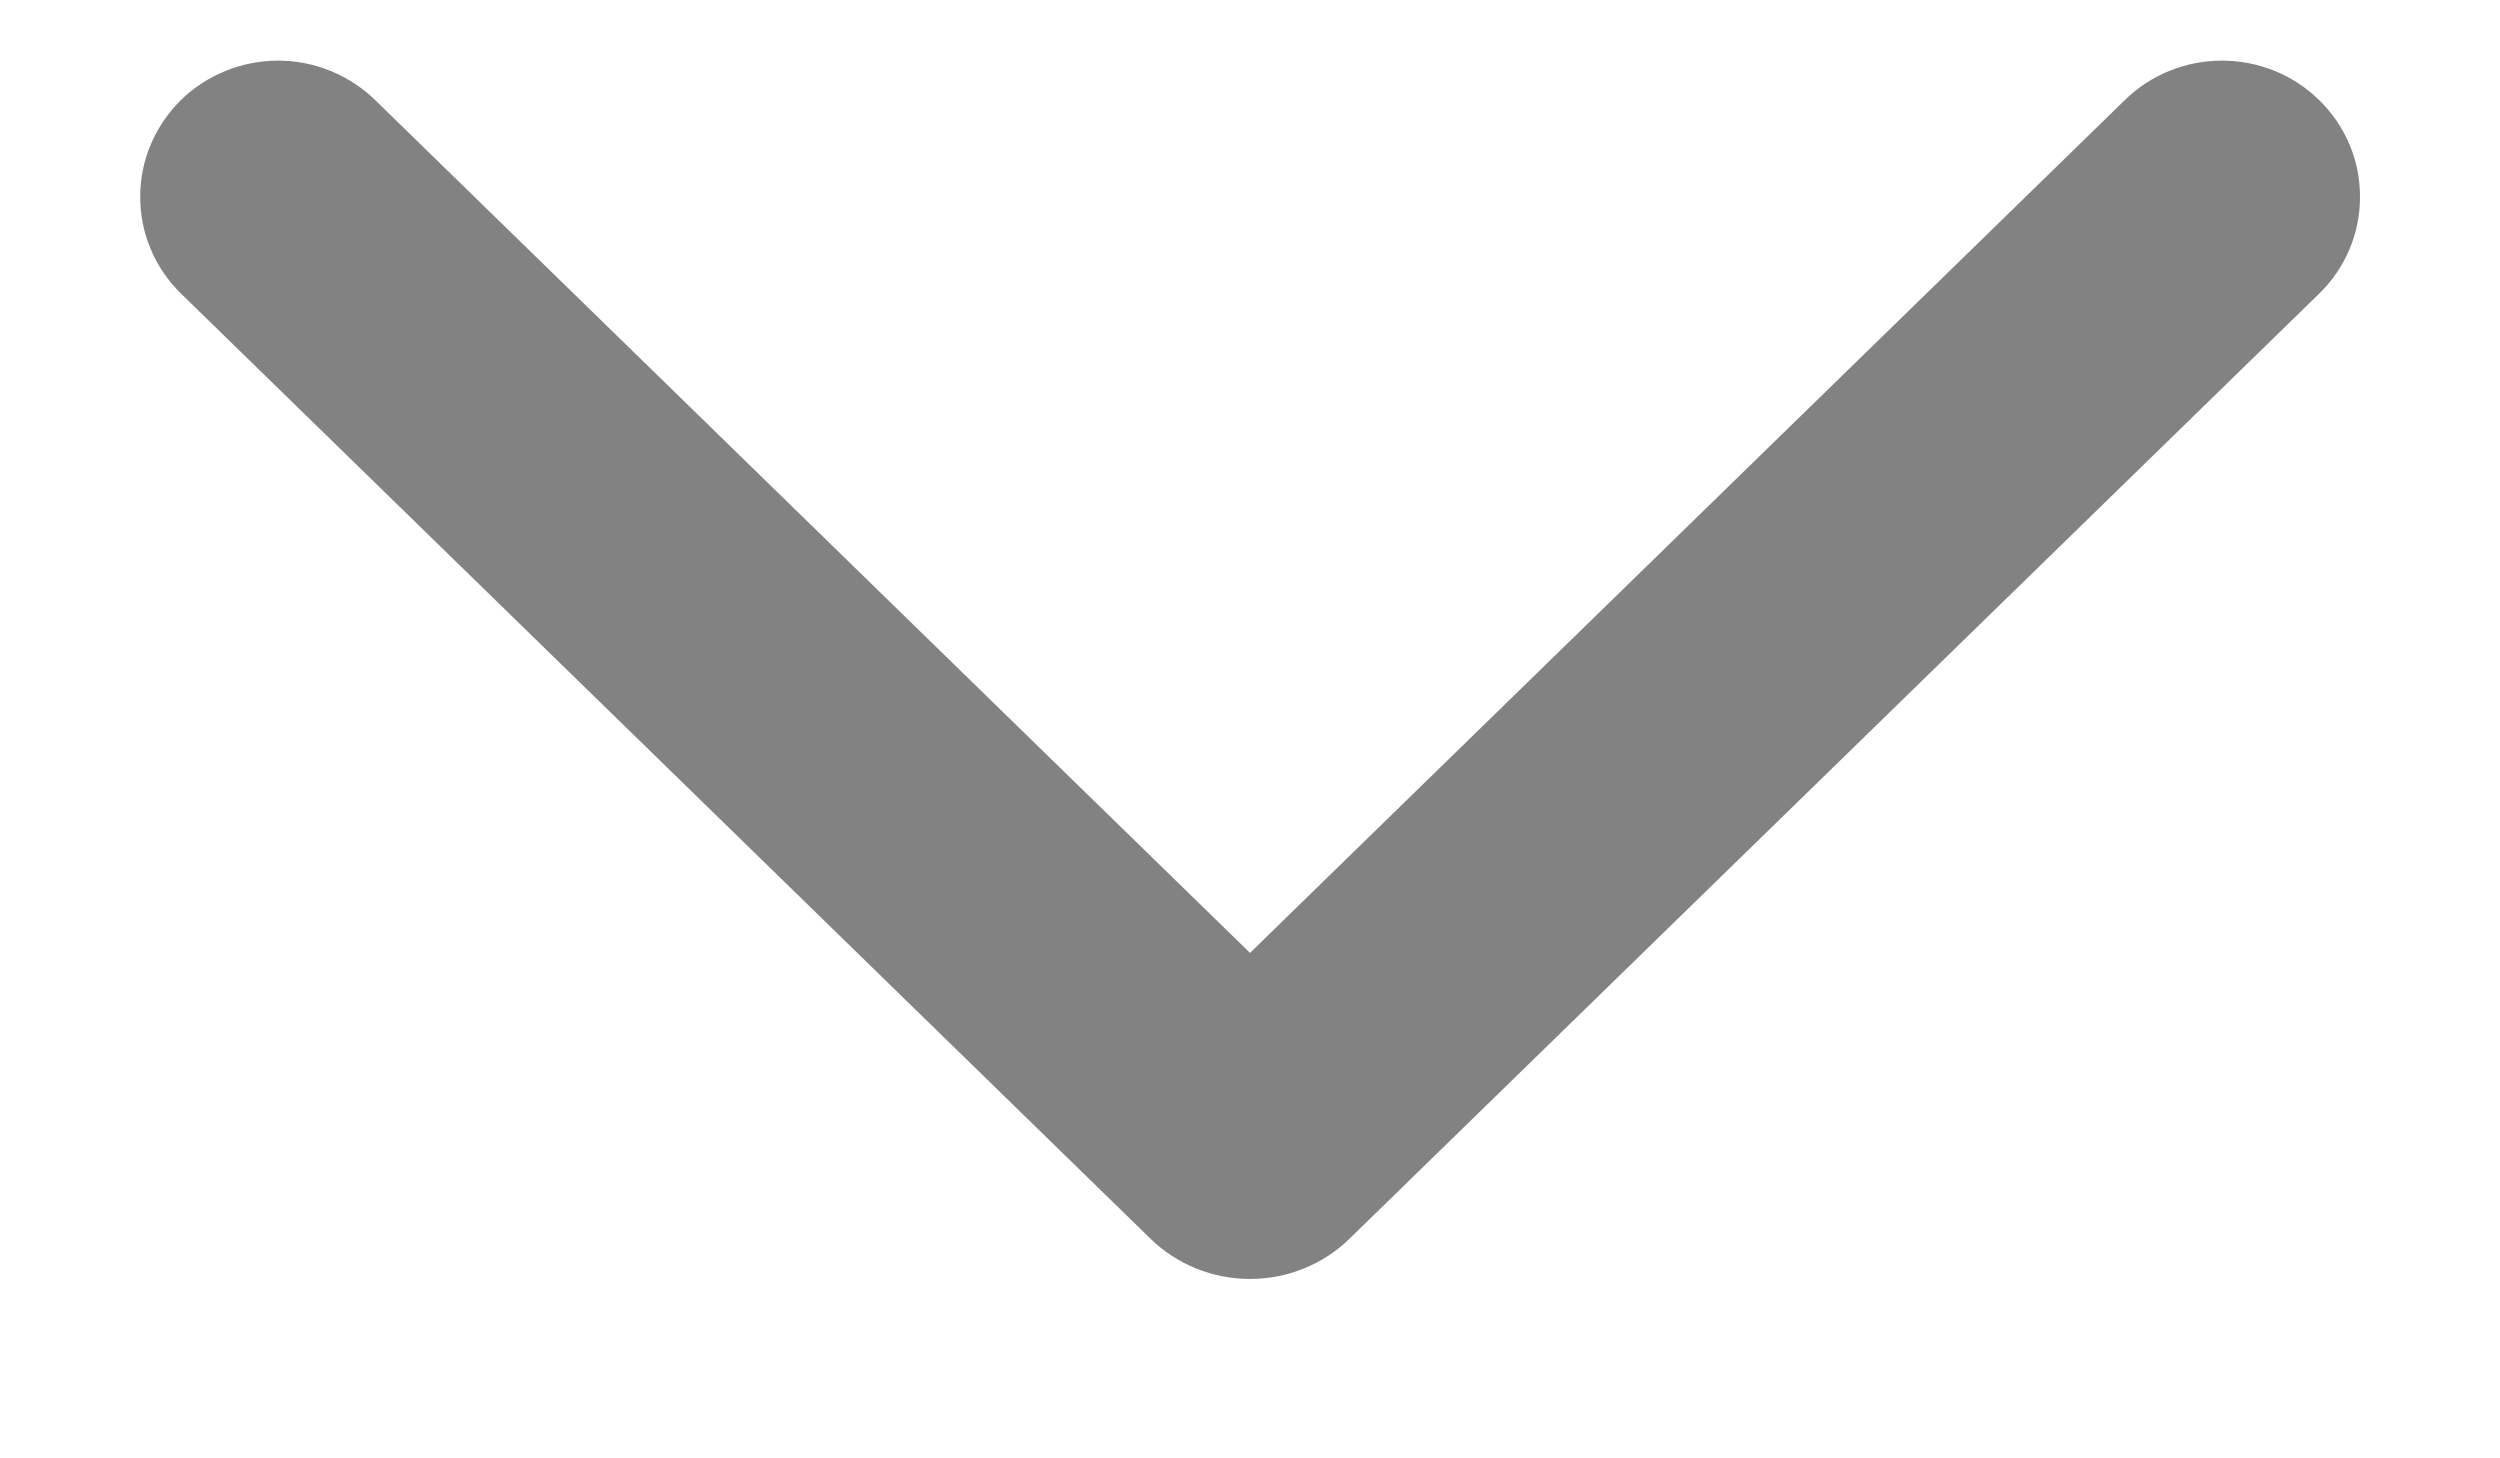 <svg width="12" height="7" viewBox="0 0 12 7" fill="none" xmlns="http://www.w3.org/2000/svg">
<path d="M10.373 0.66L6 4.923L1.627 0.66C1.549 0.584 1.444 0.541 1.335 0.541C1.225 0.541 1.12 0.584 1.042 0.66C1.005 0.698 0.974 0.742 0.954 0.791C0.933 0.839 0.923 0.892 0.923 0.945C0.923 0.998 0.933 1.05 0.954 1.099C0.974 1.148 1.005 1.192 1.042 1.229L5.695 5.765C5.776 5.845 5.886 5.889 6 5.889C6.114 5.889 6.224 5.845 6.305 5.765L10.958 1.23C10.996 1.193 11.026 1.149 11.047 1.1C11.068 1.051 11.078 0.998 11.078 0.945C11.078 0.892 11.068 0.839 11.047 0.79C11.026 0.741 10.996 0.697 10.958 0.66C10.88 0.583 10.775 0.541 10.666 0.541C10.556 0.541 10.451 0.583 10.373 0.66V0.66Z" fill="#828282" stroke="#828282" stroke-width="0.5"/>
</svg>
